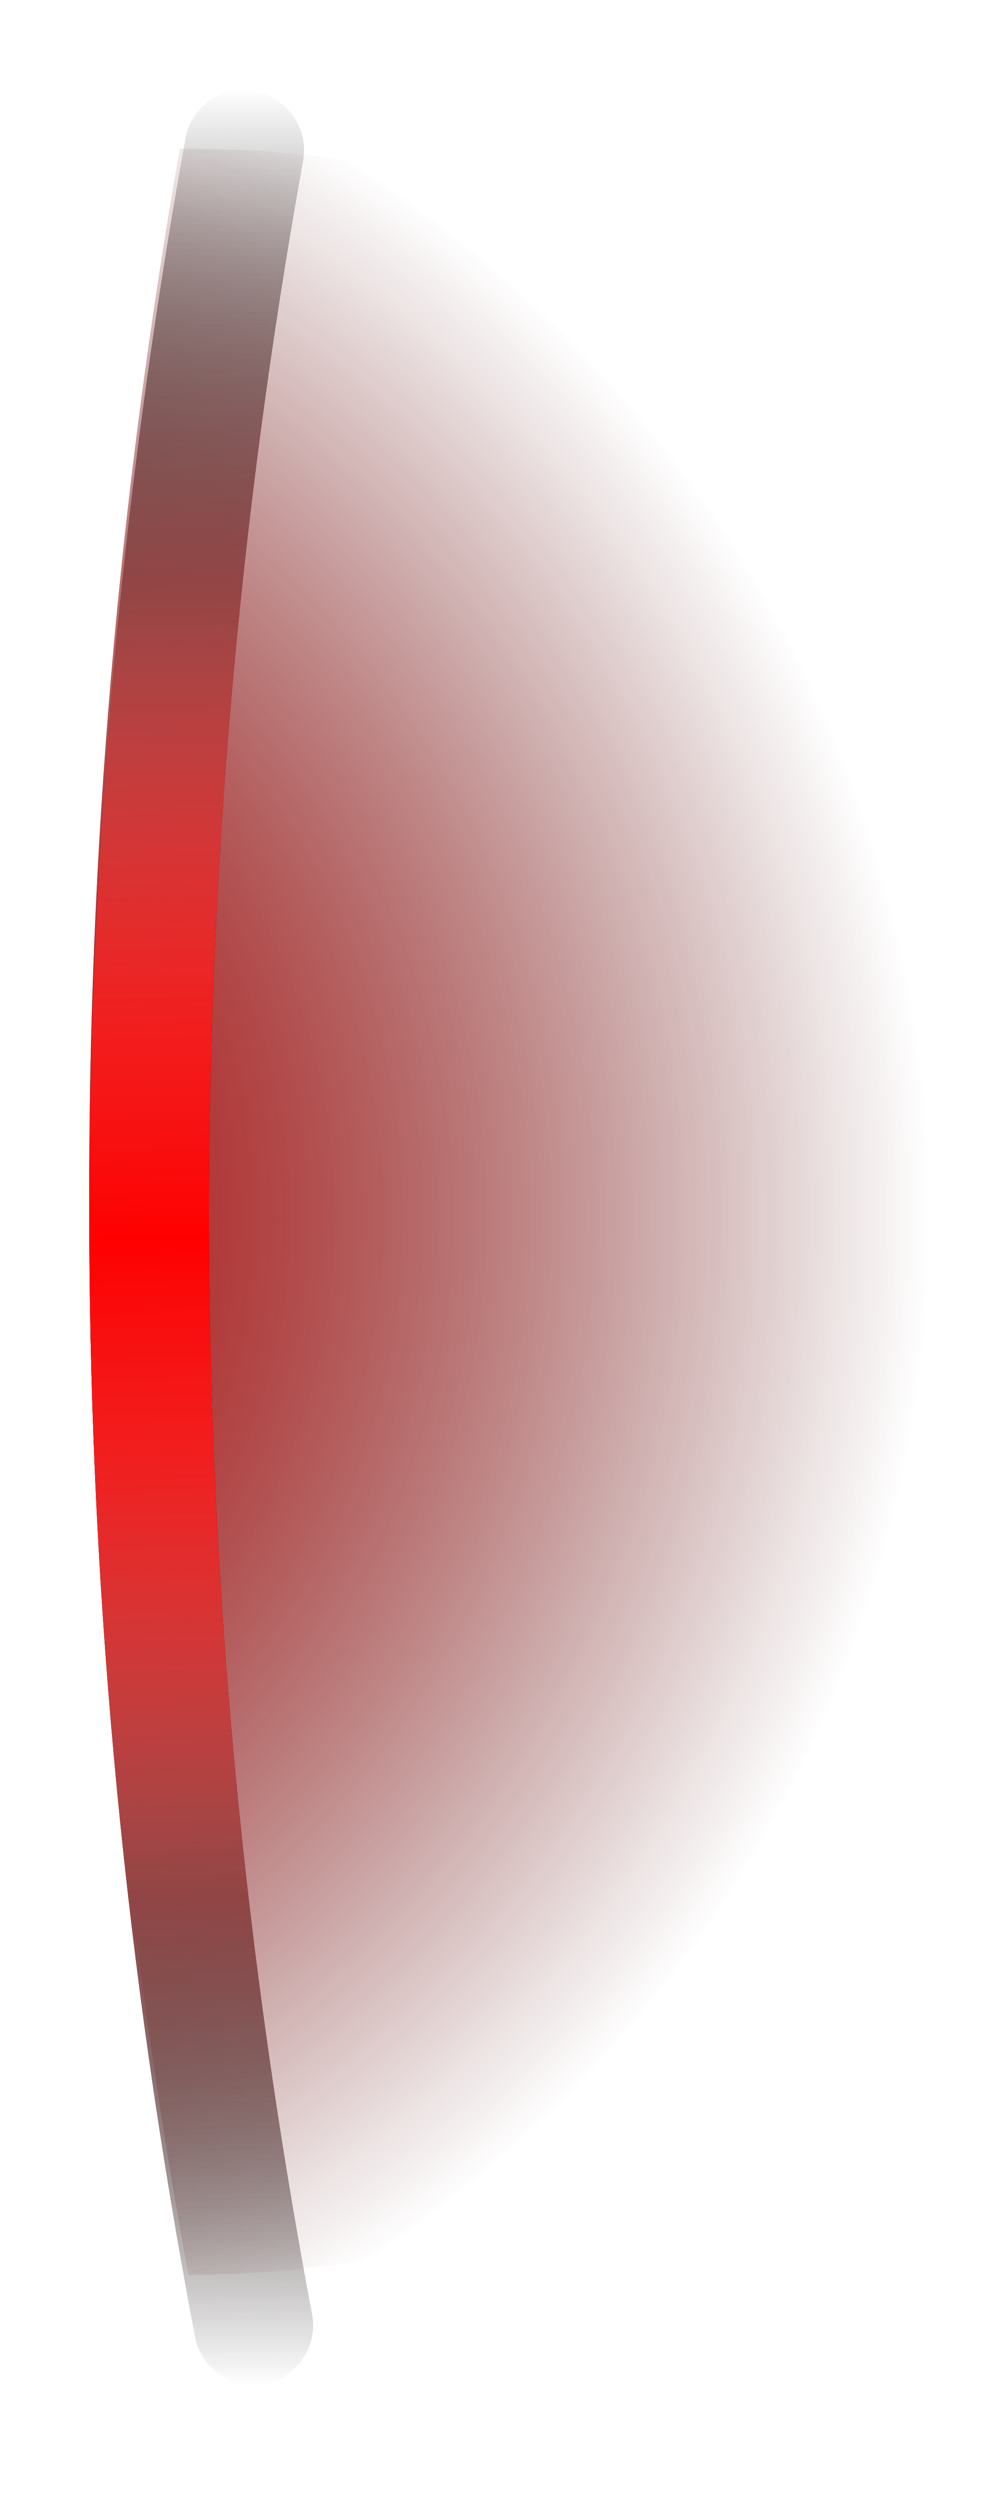 <svg width="33" height="84" viewBox="0 0 33 84" fill="none" xmlns="http://www.w3.org/2000/svg">
<path d="M27.101 62.862C32.447 53.602 34.196 42.698 32.014 32.23C29.831 21.763 23.872 12.466 15.271 6.113C12.257 5.339 9.153 4.965 6.041 5.003C1.891 28.644 1.989 52.836 6.331 76.442C9.943 76.435 13.534 75.882 16.981 74.802C21.047 71.465 24.475 67.42 27.101 62.862Z" fill="url(#paint0_radial_76_1564)"/>
<path d="M27.101 62.862C32.447 53.602 34.196 42.698 32.014 32.23C29.831 21.763 23.872 12.466 15.271 6.113C12.257 5.339 9.153 4.965 6.041 5.003C1.891 28.644 1.989 52.836 6.331 76.442C9.943 76.435 13.534 75.882 16.981 74.802C21.047 71.465 24.475 67.42 27.101 62.862Z" fill="url(#paint1_radial_76_1564)"/>
<g filter="url(#filter0_f_76_1564)">
<path d="M9.188 3.3C9.551 3.502 9.842 3.811 10.021 4.186C10.201 4.56 10.259 4.981 10.188 5.39C5.867 29.333 5.969 53.864 10.488 77.77C10.585 78.293 10.47 78.832 10.169 79.27C9.868 79.708 9.406 80.008 8.883 80.105C8.361 80.202 7.821 80.087 7.383 79.786C6.945 79.485 6.645 79.023 6.548 78.5C1.927 54.12 1.819 29.099 6.228 4.68C6.27 4.419 6.364 4.168 6.504 3.943C6.644 3.719 6.827 3.524 7.043 3.37C7.259 3.217 7.503 3.108 7.761 3.049C8.02 2.991 8.287 2.984 8.548 3.03C8.775 3.082 8.992 3.173 9.188 3.3Z" fill="url(#paint2_linear_76_1564)"/>
</g>
<path style="mix-blend-mode:overlay" d="M9.188 3.3C9.551 3.502 9.842 3.811 10.021 4.186C10.201 4.56 10.259 4.981 10.188 5.39C5.867 29.333 5.969 53.864 10.488 77.77C10.585 78.293 10.47 78.832 10.169 79.27C9.868 79.708 9.406 80.008 8.883 80.105C8.361 80.202 7.821 80.087 7.383 79.786C6.945 79.485 6.645 79.023 6.548 78.5C1.927 54.12 1.819 29.099 6.228 4.68C6.27 4.419 6.364 4.168 6.504 3.943C6.644 3.719 6.827 3.524 7.043 3.37C7.259 3.217 7.503 3.108 7.761 3.049C8.02 2.991 8.287 2.984 8.548 3.03C8.775 3.082 8.992 3.173 9.188 3.3Z" fill="url(#paint3_linear_76_1564)"/>
<g style="mix-blend-mode:overlay">
<path style="mix-blend-mode:overlay" d="M9.188 3.3C9.551 3.502 9.842 3.811 10.021 4.186C10.201 4.56 10.259 4.981 10.188 5.39C5.867 29.333 5.969 53.864 10.488 77.77C10.585 78.293 10.47 78.832 10.169 79.27C9.868 79.708 9.406 80.008 8.883 80.105C8.361 80.202 7.821 80.087 7.383 79.786C6.945 79.485 6.645 79.023 6.548 78.5C1.927 54.12 1.819 29.099 6.228 4.68C6.27 4.419 6.364 4.168 6.504 3.943C6.644 3.719 6.827 3.524 7.043 3.37C7.259 3.217 7.503 3.108 7.761 3.049C8.02 2.991 8.287 2.984 8.548 3.03C8.775 3.082 8.992 3.173 9.188 3.3Z" fill="url(#paint4_linear_76_1564)"/>
</g>
<defs>
<filter id="filter0_f_76_1564" x="0" y="0" width="13.521" height="83.139" filterUnits="userSpaceOnUse" color-interpolation-filters="sRGB">
<feFlood flood-opacity="0" result="BackgroundImageFix"/>
<feBlend mode="normal" in="SourceGraphic" in2="BackgroundImageFix" result="shape"/>
<feGaussianBlur stdDeviation="1.5" result="effect1_foregroundBlur_76_1564"/>
</filter>
<radialGradient id="paint0_radial_76_1564" cx="0" cy="0" r="1" gradientUnits="userSpaceOnUse" gradientTransform="translate(-10.576 41.096) rotate(-150) scale(43.52 43.52)">
<stop offset="0"/>
<stop offset="0.96" stop-opacity="0"/>
</radialGradient>
<radialGradient id="paint1_radial_76_1564" cx="0" cy="0" r="1" gradientUnits="userSpaceOnUse" gradientTransform="translate(-10.576 41.096) rotate(-150) scale(43.52 43.52)">
<stop offset="0" stop-color="red"/>
<stop offset="0.16" stop-color="red" stop-opacity="0.78"/>
<stop offset="0.38" stop-color="red" stop-opacity="0.5"/>
<stop offset="0.58" stop-color="red" stop-opacity="0.29"/>
<stop offset="0.75" stop-color="red" stop-opacity="0.13"/>
<stop offset="0.88" stop-color="red" stop-opacity="0.04"/>
<stop offset="0.96" stop-color="red" stop-opacity="0"/>
</radialGradient>
<linearGradient id="paint2_linear_76_1564" x1="6.761" y1="3" x2="6.761" y2="80.139" gradientUnits="userSpaceOnUse">
<stop offset="0" stop-opacity="0"/>
<stop offset="0.219"/>
<stop offset="0.786"/>
<stop offset="1" stop-opacity="0"/>
</linearGradient>
<linearGradient id="paint3_linear_76_1564" x1="8.448" y1="80.139" x2="6.762" y2="3" gradientUnits="userSpaceOnUse">
<stop offset="0" stop-color="#B2B2B2" stop-opacity="0"/>
<stop offset="0.411" stop-color="red"/>
<stop offset="0.589" stop-color="red"/>
<stop offset="1" stop-color="#B2B2B2" stop-opacity="0"/>
</linearGradient>
<linearGradient id="paint4_linear_76_1564" x1="8.149" y1="80.139" x2="6.762" y2="3" gradientUnits="userSpaceOnUse">
<stop offset="0.062" stop-color="#B2B2B2" stop-opacity="0"/>
<stop offset="0.5" stop-color="red"/>
<stop offset="0.938" stop-color="#B2B2B2" stop-opacity="0"/>
</linearGradient>
</defs>
</svg>
